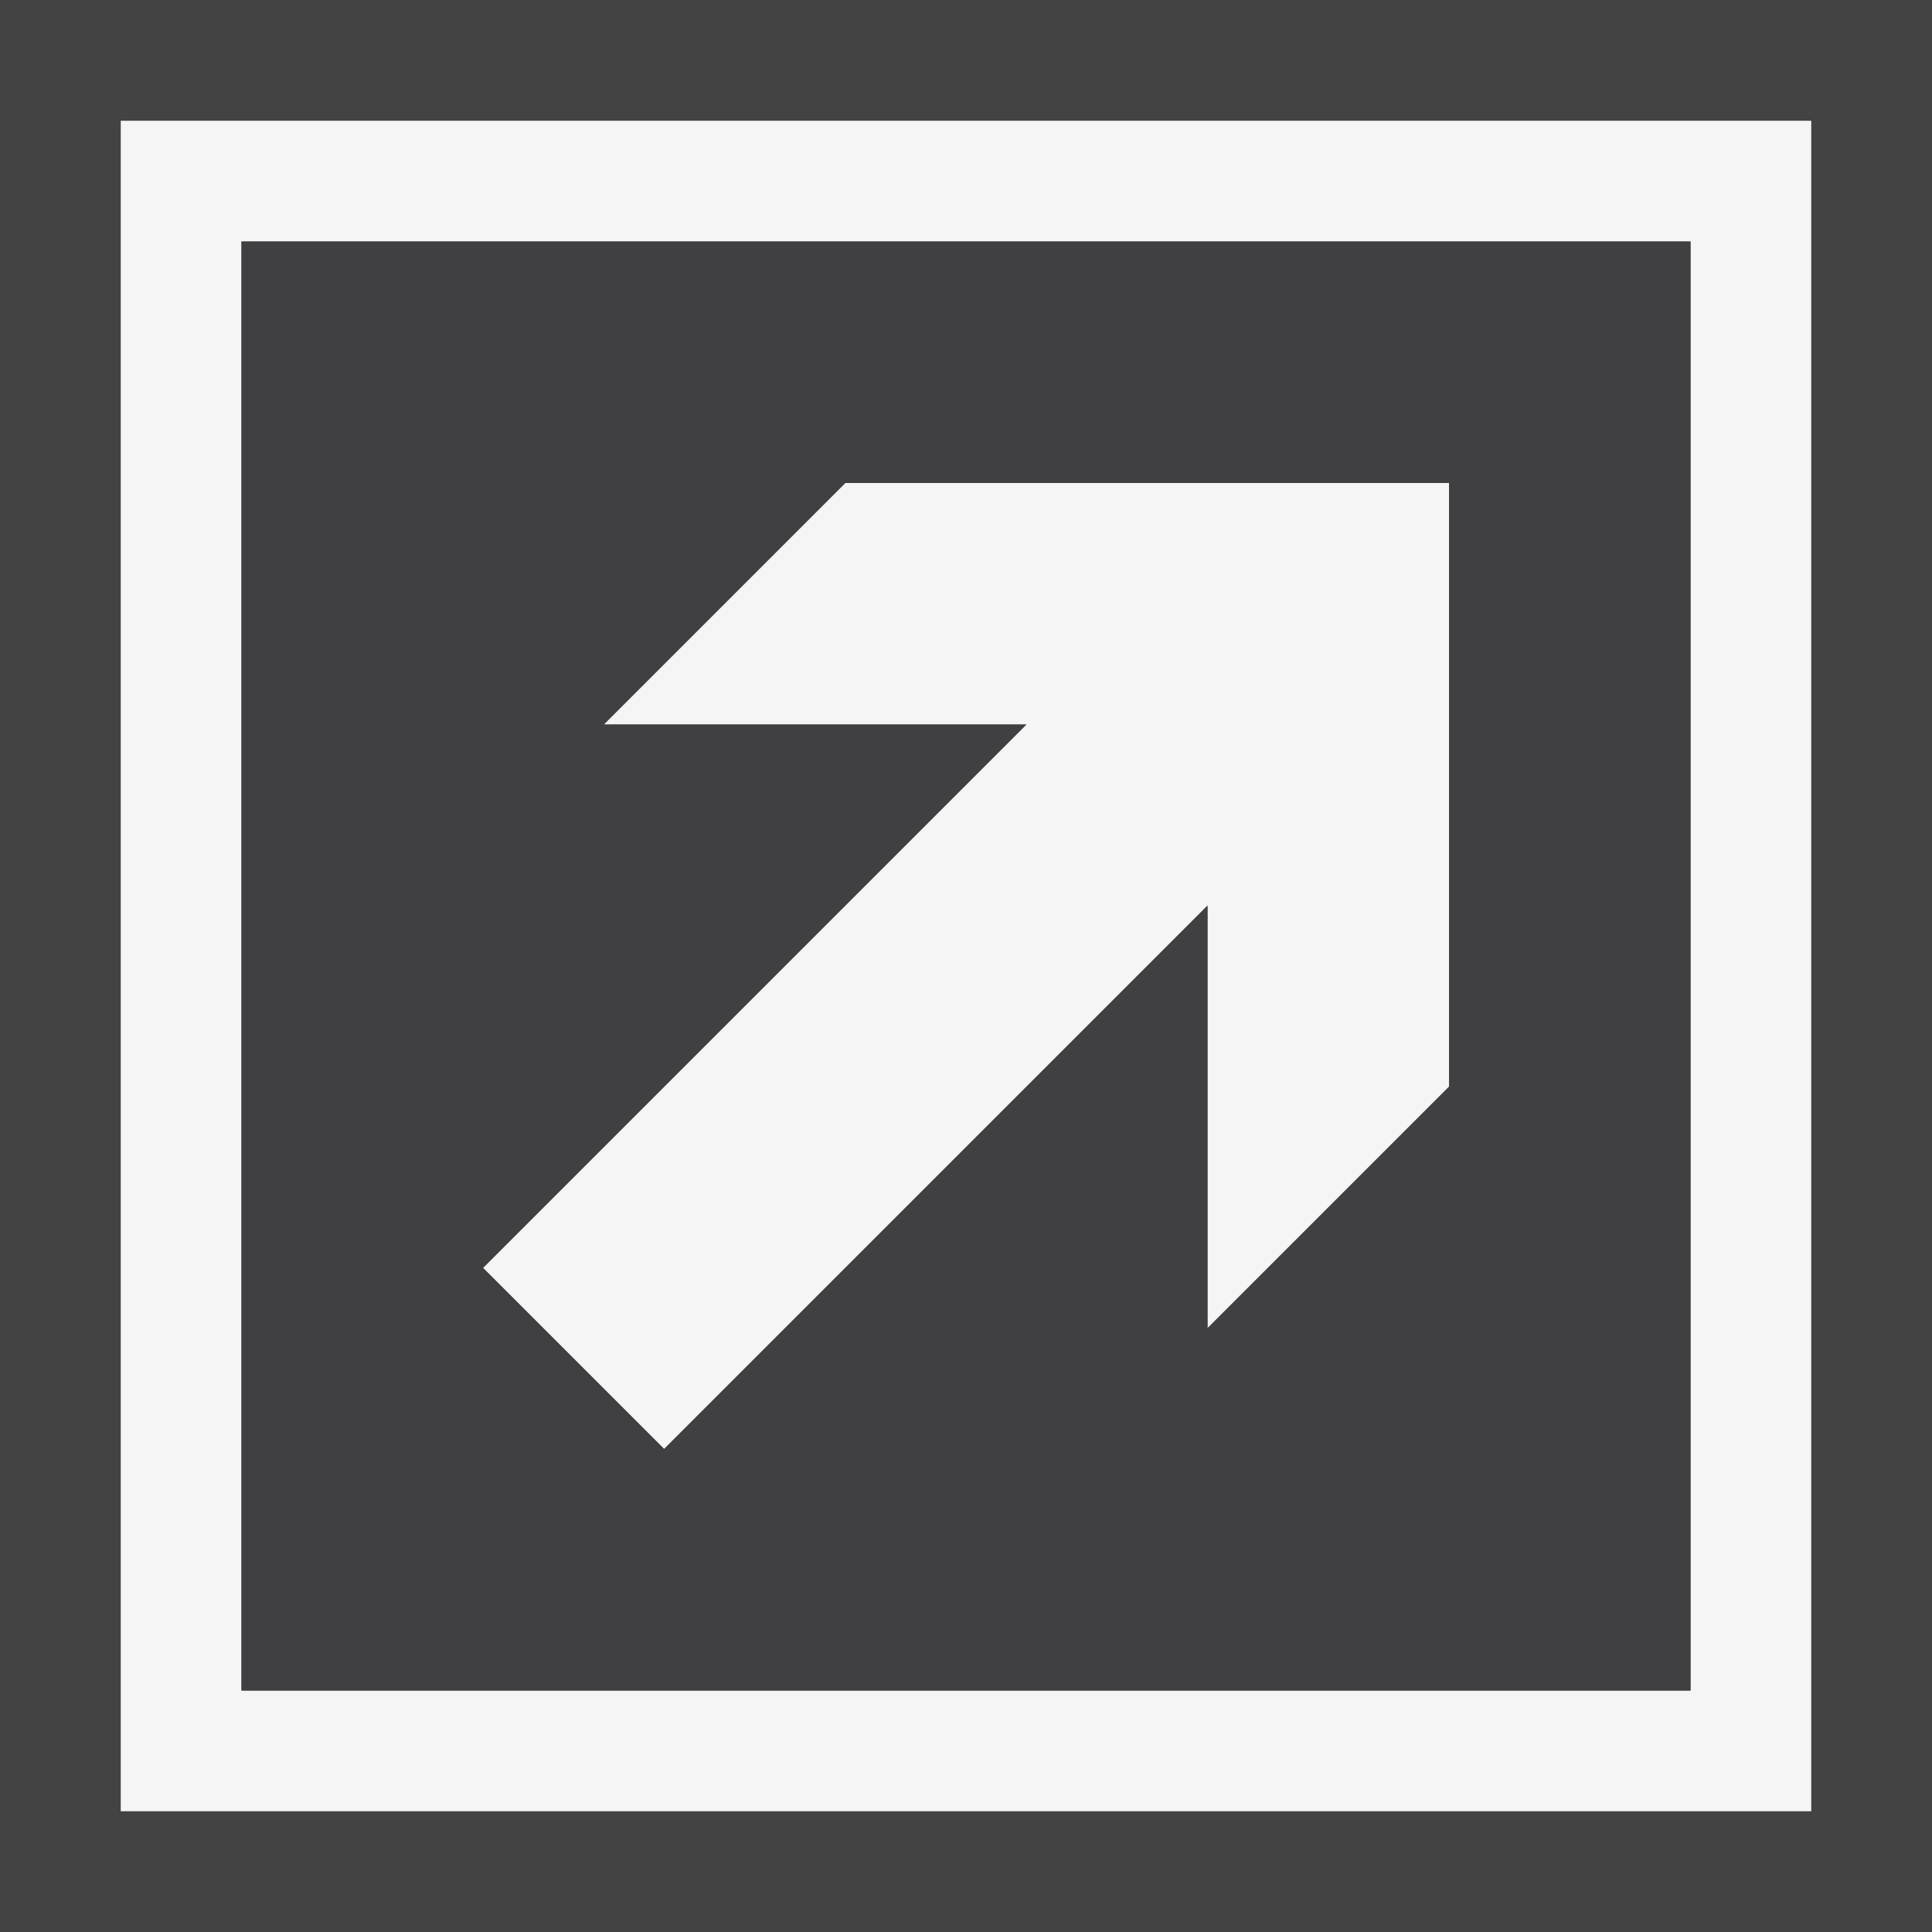 <svg xmlns="http://www.w3.org/2000/svg" viewBox="0 0 16 16"><style>.st0{fill:#434343}.st1{fill:#f5f5f5}.st2{fill:#403F41}</style><path class="st0" d="M16 16H0V0h16v16z" id="outline"/><path class="st1" d="M12 4v5l-2 2V7.5L5.5 12 4 10.5 8.5 6H5l2-2h5zm3-3v14H1V1h14zm-1 1H2v12h12V2z" id="icon_x5F_bg"/><path class="st2" d="M2 2v12h12V2H2zm10 7l-2 2V7.5L5.5 12 4 10.5 8.5 6H5l2-2h5v5z" id="icon_x5F_fg"/></svg>